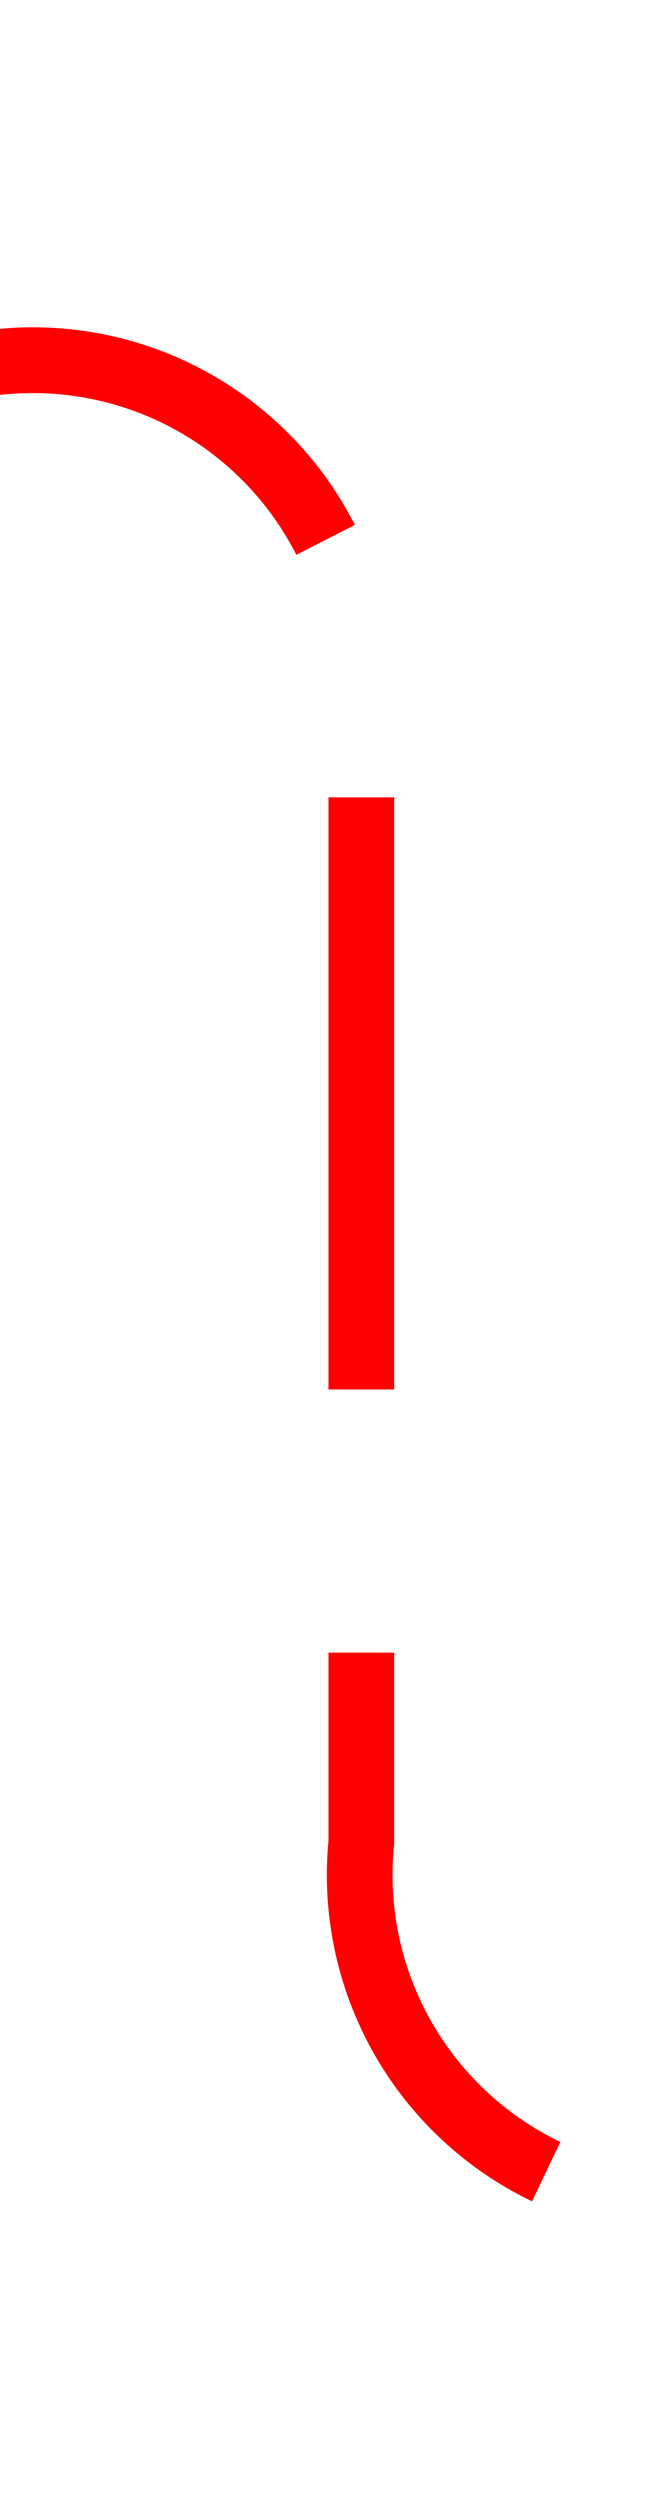 ﻿<?xml version="1.0" encoding="utf-8"?>
<svg version="1.1" xmlns:xlink="http://www.w3.org/1999/xlink" width="10px" height="38px" preserveAspectRatio="xMidYMin meet" viewBox="594 2133  8 38" xmlns="http://www.w3.org/2000/svg">
  <path d="M 538 2138.5  L 593 2138.5  A 5 5 0 0 1 598.5 2143.5 L 598.5 2161  A 5 5 0 0 0 603.5 2166.5 L 642 2166.5  " stroke-width="1" stroke-dasharray="9,4" stroke="#ff0000" fill="none" />
  <path d="M 636.3 2172.5  L 643 2166.5  L 636.3 2160.5  L 638.6 2166.5  L 636.3 2172.5  Z " fill-rule="nonzero" fill="#ff0000" stroke="none" />
</svg>